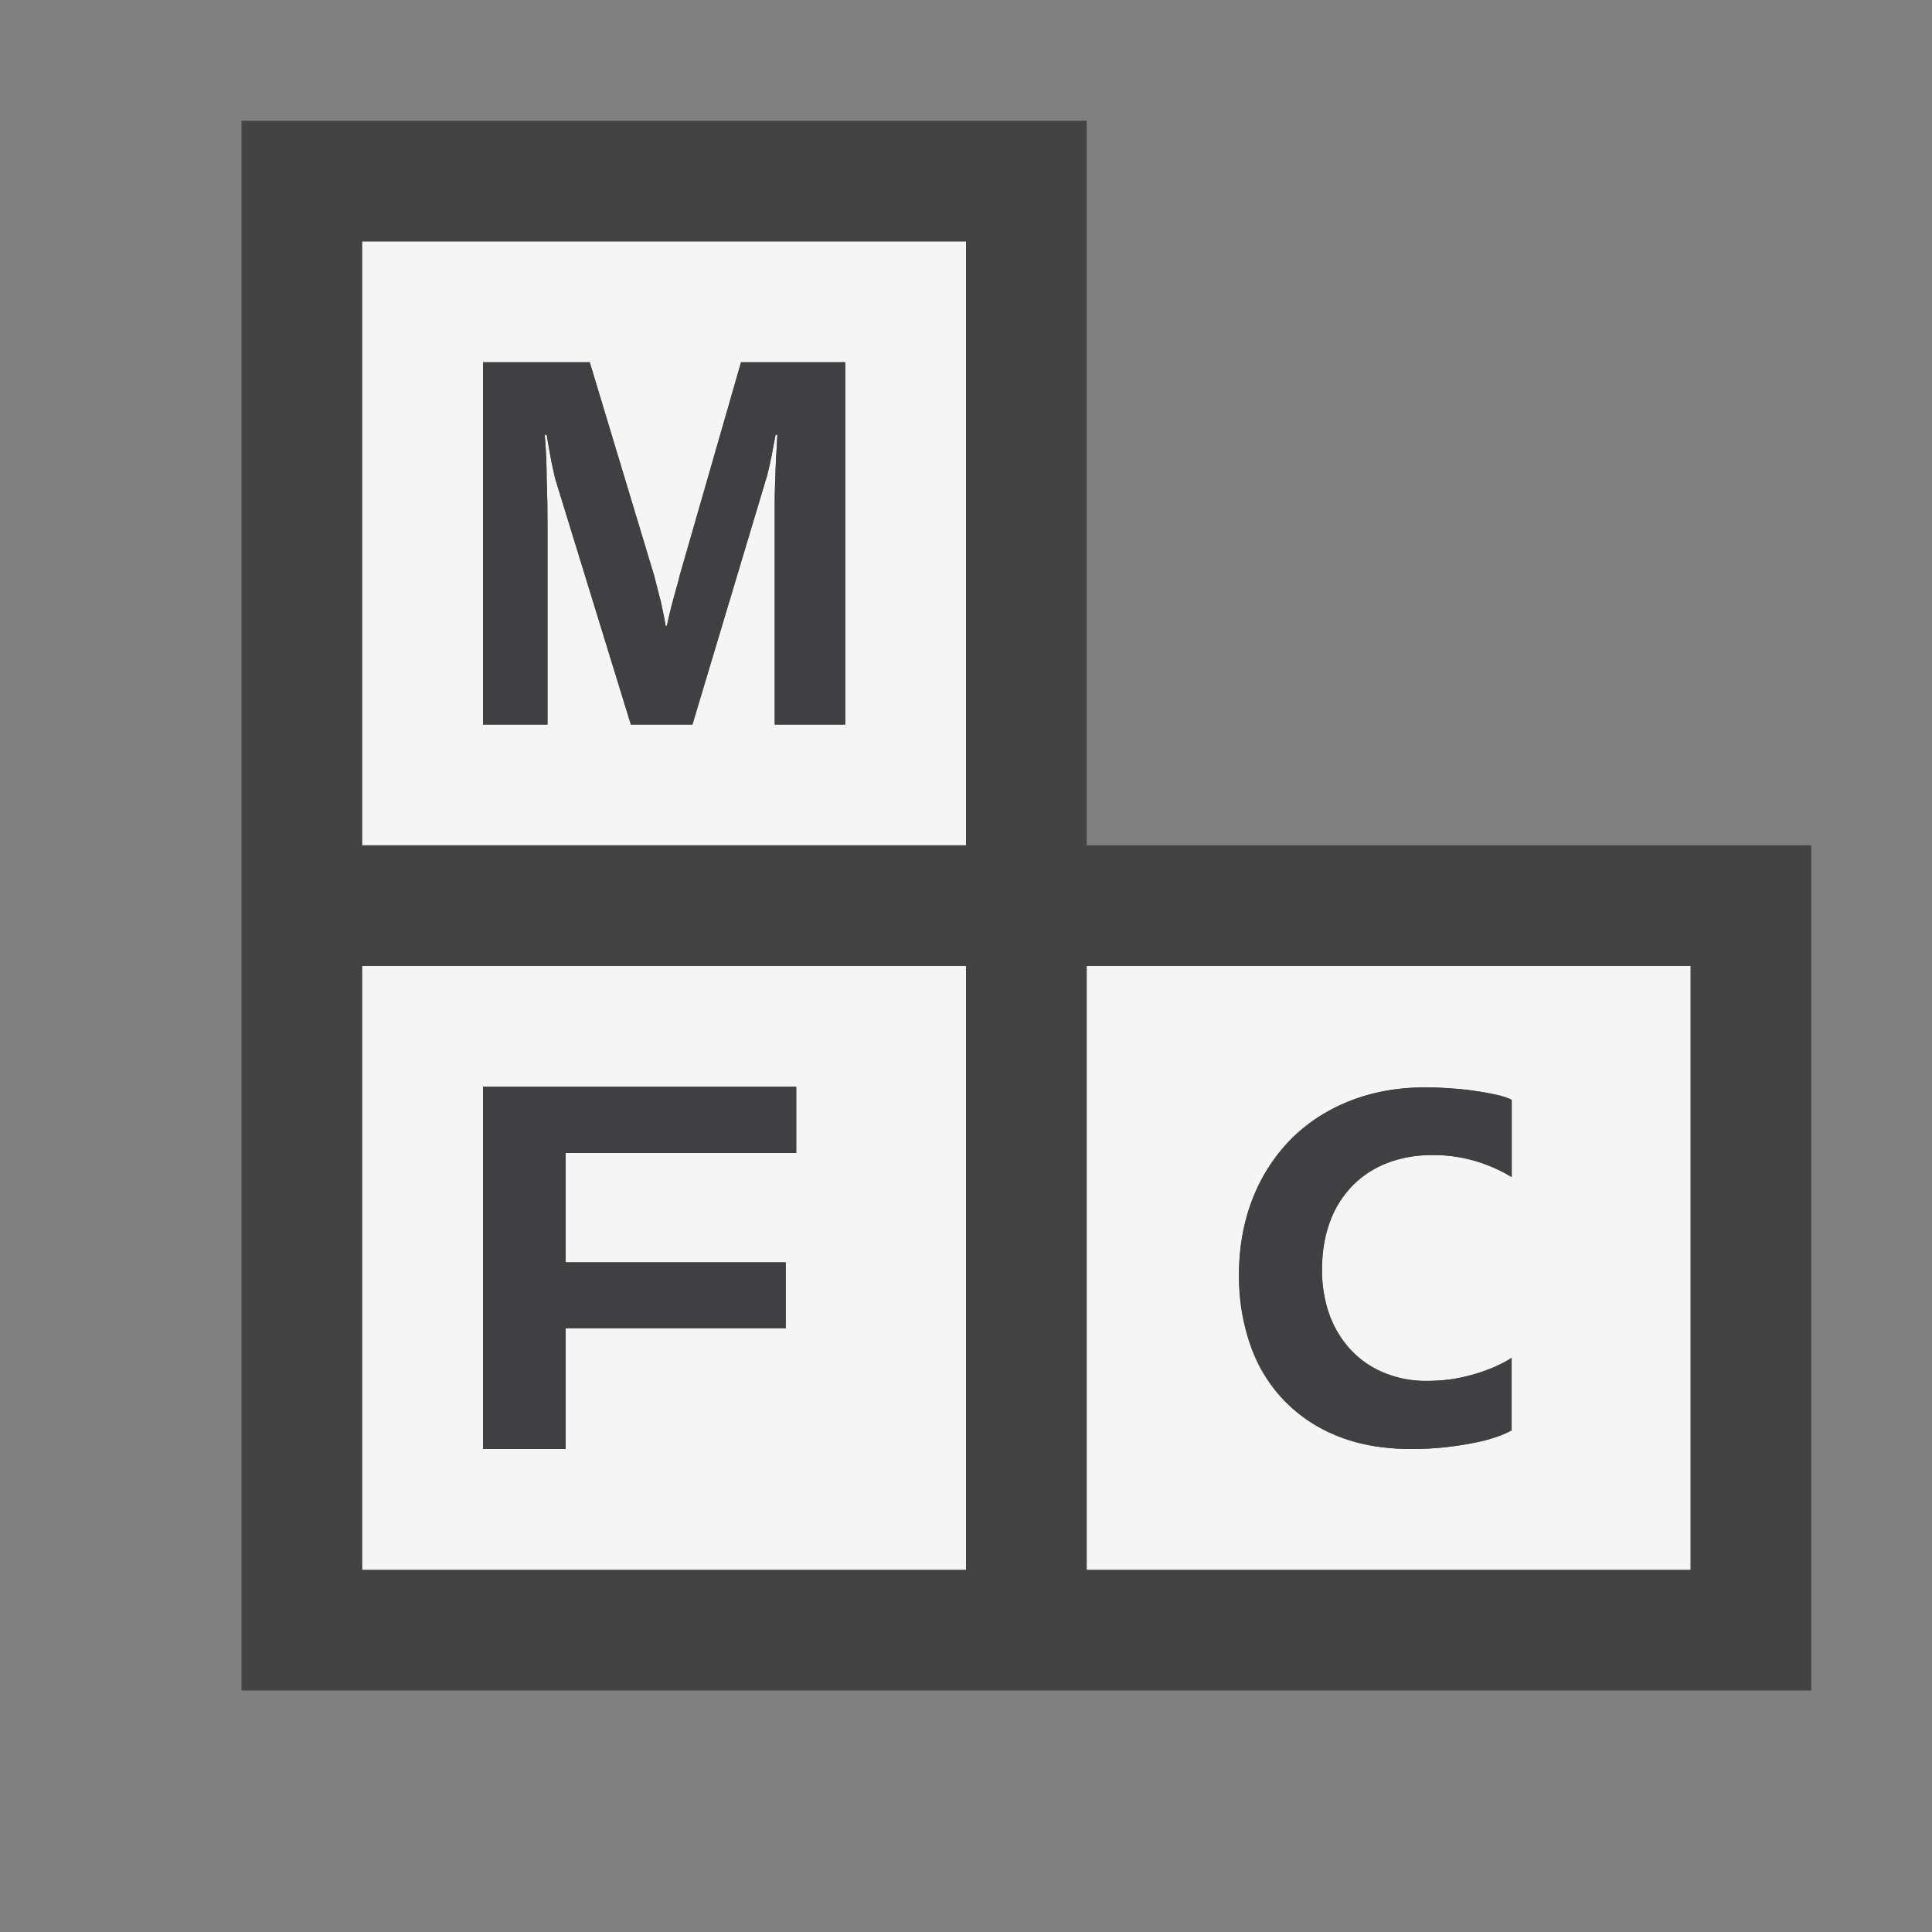 <svg xmlns="http://www.w3.org/2000/svg" viewBox="0 0 16 16"><rect x="0" y="0" width="16" height="16" fill="#808080" stroke="none"/><style>.st0{opacity:0}.st0,.st1{fill:#434343}.st2{fill:#f5f5f5}.st3{fill:#403F41}</style><g id="outline"><path class="st0" d="M0 0h16v16H0z"/><path class="st1" d="M9 7V1H2v13h13V7z"/></g><g id="icon_x5F_bg"><path class="st2" d="M3 7h5V2H3v5zm1-4h.884l.535 1.774.024.094.028.109c.008.038.017.074.023.11a.84.84 0 0 1 .017.095h.012l.021-.097.028-.11.03-.11a.902.902 0 0 0 .025-.095L6.137 3H7v3h-.584V4.227c0-.063 0-.125.002-.187l.006-.175a4.9 4.9 0 0 1 .008-.15l.006-.114h-.015l-.02.103c-.006.035-.012.071-.02.105a1.746 1.746 0 0 1-.043.172L5.734 6h-.51L4.61 4.004a.852.852 0 0 1-.02-.074l-.024-.11a26.003 26.003 0 0 0-.021-.116l-.018-.103h-.016a4.201 4.201 0 0 1 .016.359l.006.208.001.196V6H4V3zM3 13h5V8H3v5zm1-4h2.594v.549h-1.91v.905h1.823V11H4.684v1H4V9zM9 8v5h5V8H9zm3.519 1.748a1.323 1.323 0 0 0-.281-.126 1.222 1.222 0 0 0-.386-.056c-.124 0-.242.021-.352.061a.811.811 0 0 0-.481.477 1.118 1.118 0 0 0-.071.414c0 .134.021.257.061.369.041.112.1.209.176.291a.774.774 0 0 0 .273.189.896.896 0 0 0 .362.069c.075 0 .146-.006.215-.016a1.527 1.527 0 0 0 .353-.105c.05-.023.093-.045.13-.069v.6a.92.92 0 0 1-.147.061c-.061.02-.125.035-.197.048a2.555 2.555 0 0 1-.484.045c-.236 0-.444-.037-.623-.111a1.238 1.238 0 0 1-.716-.76 1.728 1.728 0 0 1-.091-.564c0-.234.038-.447.114-.64.076-.191.183-.355.319-.493.137-.136.299-.241.488-.315.189-.074.396-.111.621-.111.074 0 .148.003.221.009a2.777 2.777 0 0 1 .377.054c.051.013.09.026.117.04v.639z"/></g><g id="icon_x5F_fg"><path class="st3" d="M4.684 11h1.823v-.546H4.684v-.905h1.91V9H4v3h.684zM12.231 9.036a2.035 2.035 0 0 0-.206-.022 2.667 2.667 0 0 0-.221-.009c-.226 0-.433.037-.621.111a1.43 1.43 0 0 0-.488.315 1.451 1.451 0 0 0-.319.493 1.724 1.724 0 0 0-.114.64c0 .201.031.39.091.564.06.174.148.326.269.455.12.13.269.231.447.305.177.075.385.112.621.112a2.59 2.59 0 0 0 .485-.045c.072-.013.137-.028.197-.048a.87.87 0 0 0 .147-.061v-.6a1.218 1.218 0 0 1-.292.13 1.569 1.569 0 0 1-.191.044c-.068.01-.14.016-.215.016a.896.896 0 0 1-.362-.069.787.787 0 0 1-.273-.189.856.856 0 0 1-.176-.291 1.066 1.066 0 0 1-.061-.369c0-.157.024-.296.071-.414a.844.844 0 0 1 .193-.297c.082-.079.179-.14.288-.18s.227-.061.352-.061a1.226 1.226 0 0 1 .667.182v-.64a.599.599 0 0 0-.117-.04 2.343 2.343 0 0 0-.172-.032zM4.534 4.364l-.001-.196-.006-.208a4.075 4.075 0 0 0-.016-.359h.017l.017.103.021.116.024.11a.852.852 0 0 0 .02.074L5.225 6h.51l.605-2.019a.563.563 0 0 0 .02-.075c.008-.03.016-.063.022-.098.008-.033.015-.069.021-.104l.02-.104h.015l-.006.115a4.9 4.9 0 0 0-.008.15l-.006.175c-.002.062-.002.123-.002.187V6H7V3h-.863l-.508 1.771-.025.094-.03.11c-.011.038-.02.074-.028.11-.01.036-.017.068-.023.098h-.011a.88.88 0 0 0-.017-.095l-.023-.11a1.954 1.954 0 0 1-.028-.109 1.458 1.458 0 0 1-.024-.094L4.884 3H4v3h.534V4.364z"/></g></svg>